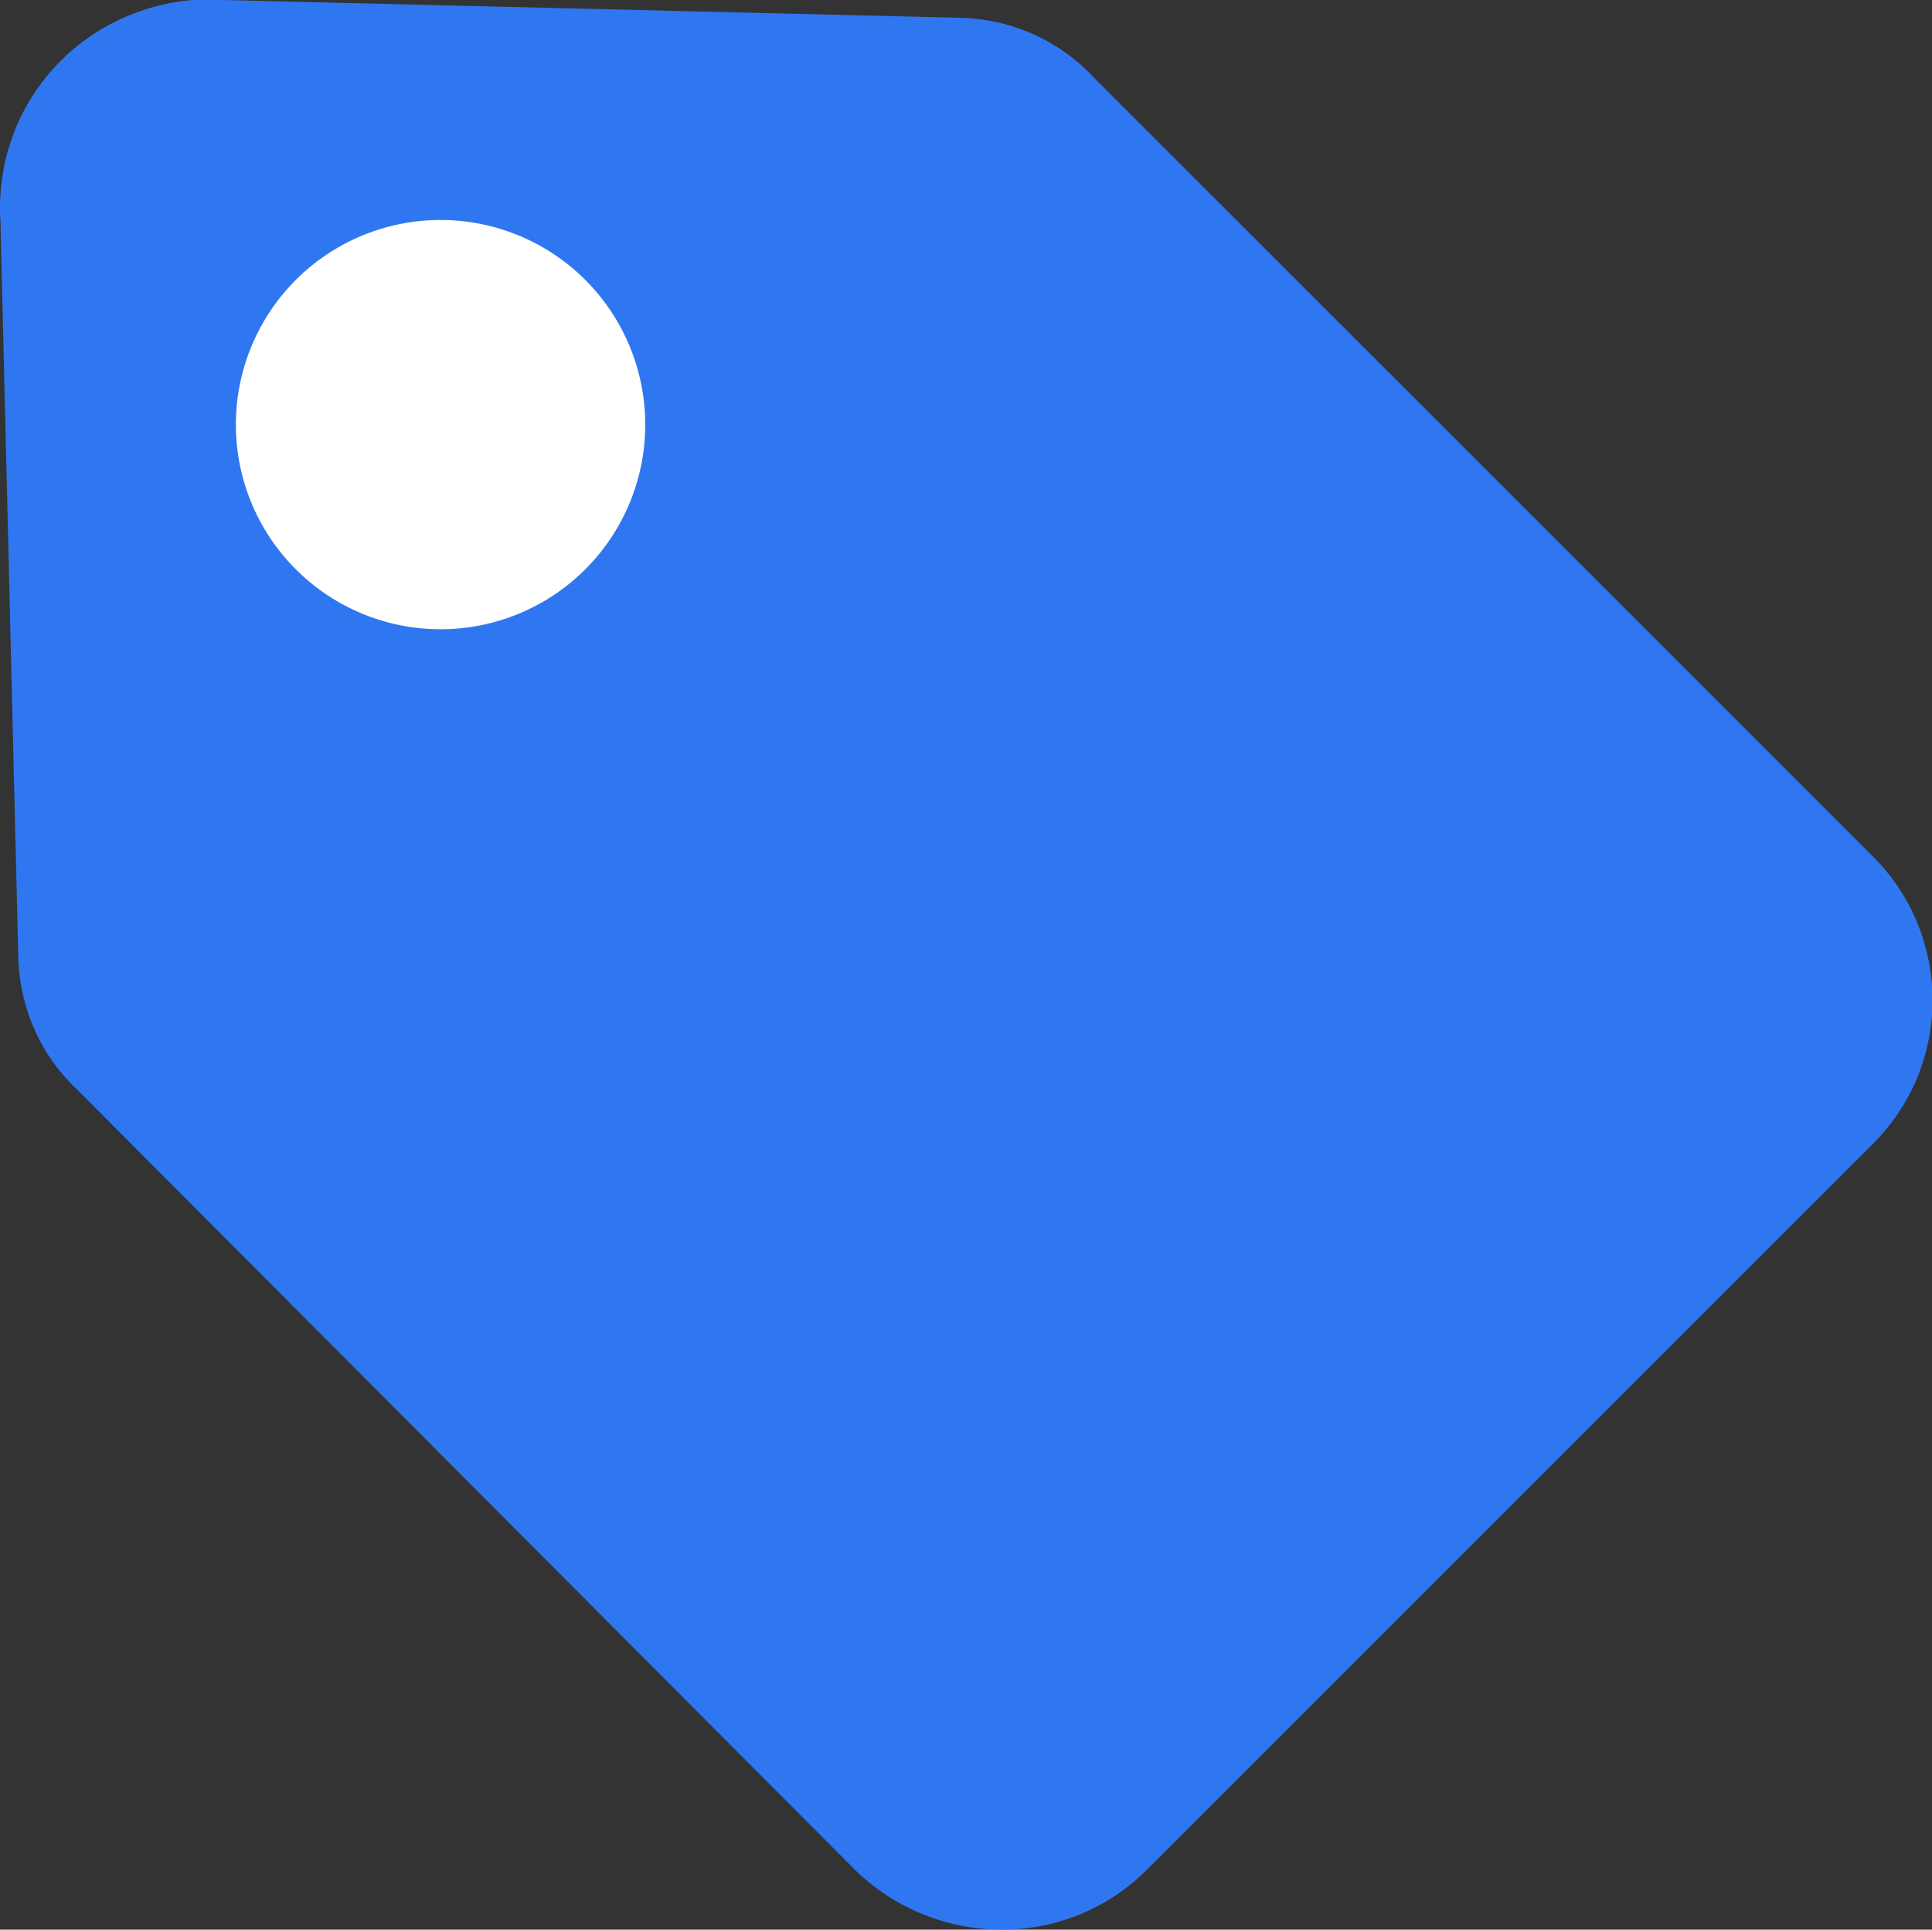 <?xml version="1.0" standalone="no"?><!DOCTYPE svg PUBLIC "-//W3C//DTD SVG 1.1//EN" "http://www.w3.org/Graphics/SVG/1.1/DTD/svg11.dtd"><svg t="1606448391493" class="icon" viewBox="0 0 1025 1024" version="1.1" xmlns="http://www.w3.org/2000/svg" p-id="3818" xmlns:xlink="http://www.w3.org/1999/xlink" width="200.195" height="200"><rect x="0" y="0" width="1025" height="1024" fill="#333333" stroke="none"/><defs><style type="text/css"></style></defs><path d="M0.257 118.095C-3.815 57.011 40.979 5.43 102.063 0h16.289l393.65 9.502c25.791 1.357 50.224 12.217 67.871 31.22l414.011 414.011c42.08 42.08 42.08 111.308-1.357 153.388L608.378 992.268c-42.08 42.08-109.95 42.08-153.388 1.357L40.979 578.258c-19.004-17.646-29.863-42.08-31.22-67.871L0.257 118.095z" fill="#2F77F1" p-id="3819"></path><path d="M233.732 225.33m-108.593 0a108.593 108.593 0 1 0 217.186 0 108.593 108.593 0 1 0-217.186 0Z" fill="#ffffff" p-id="3820"></path></svg>